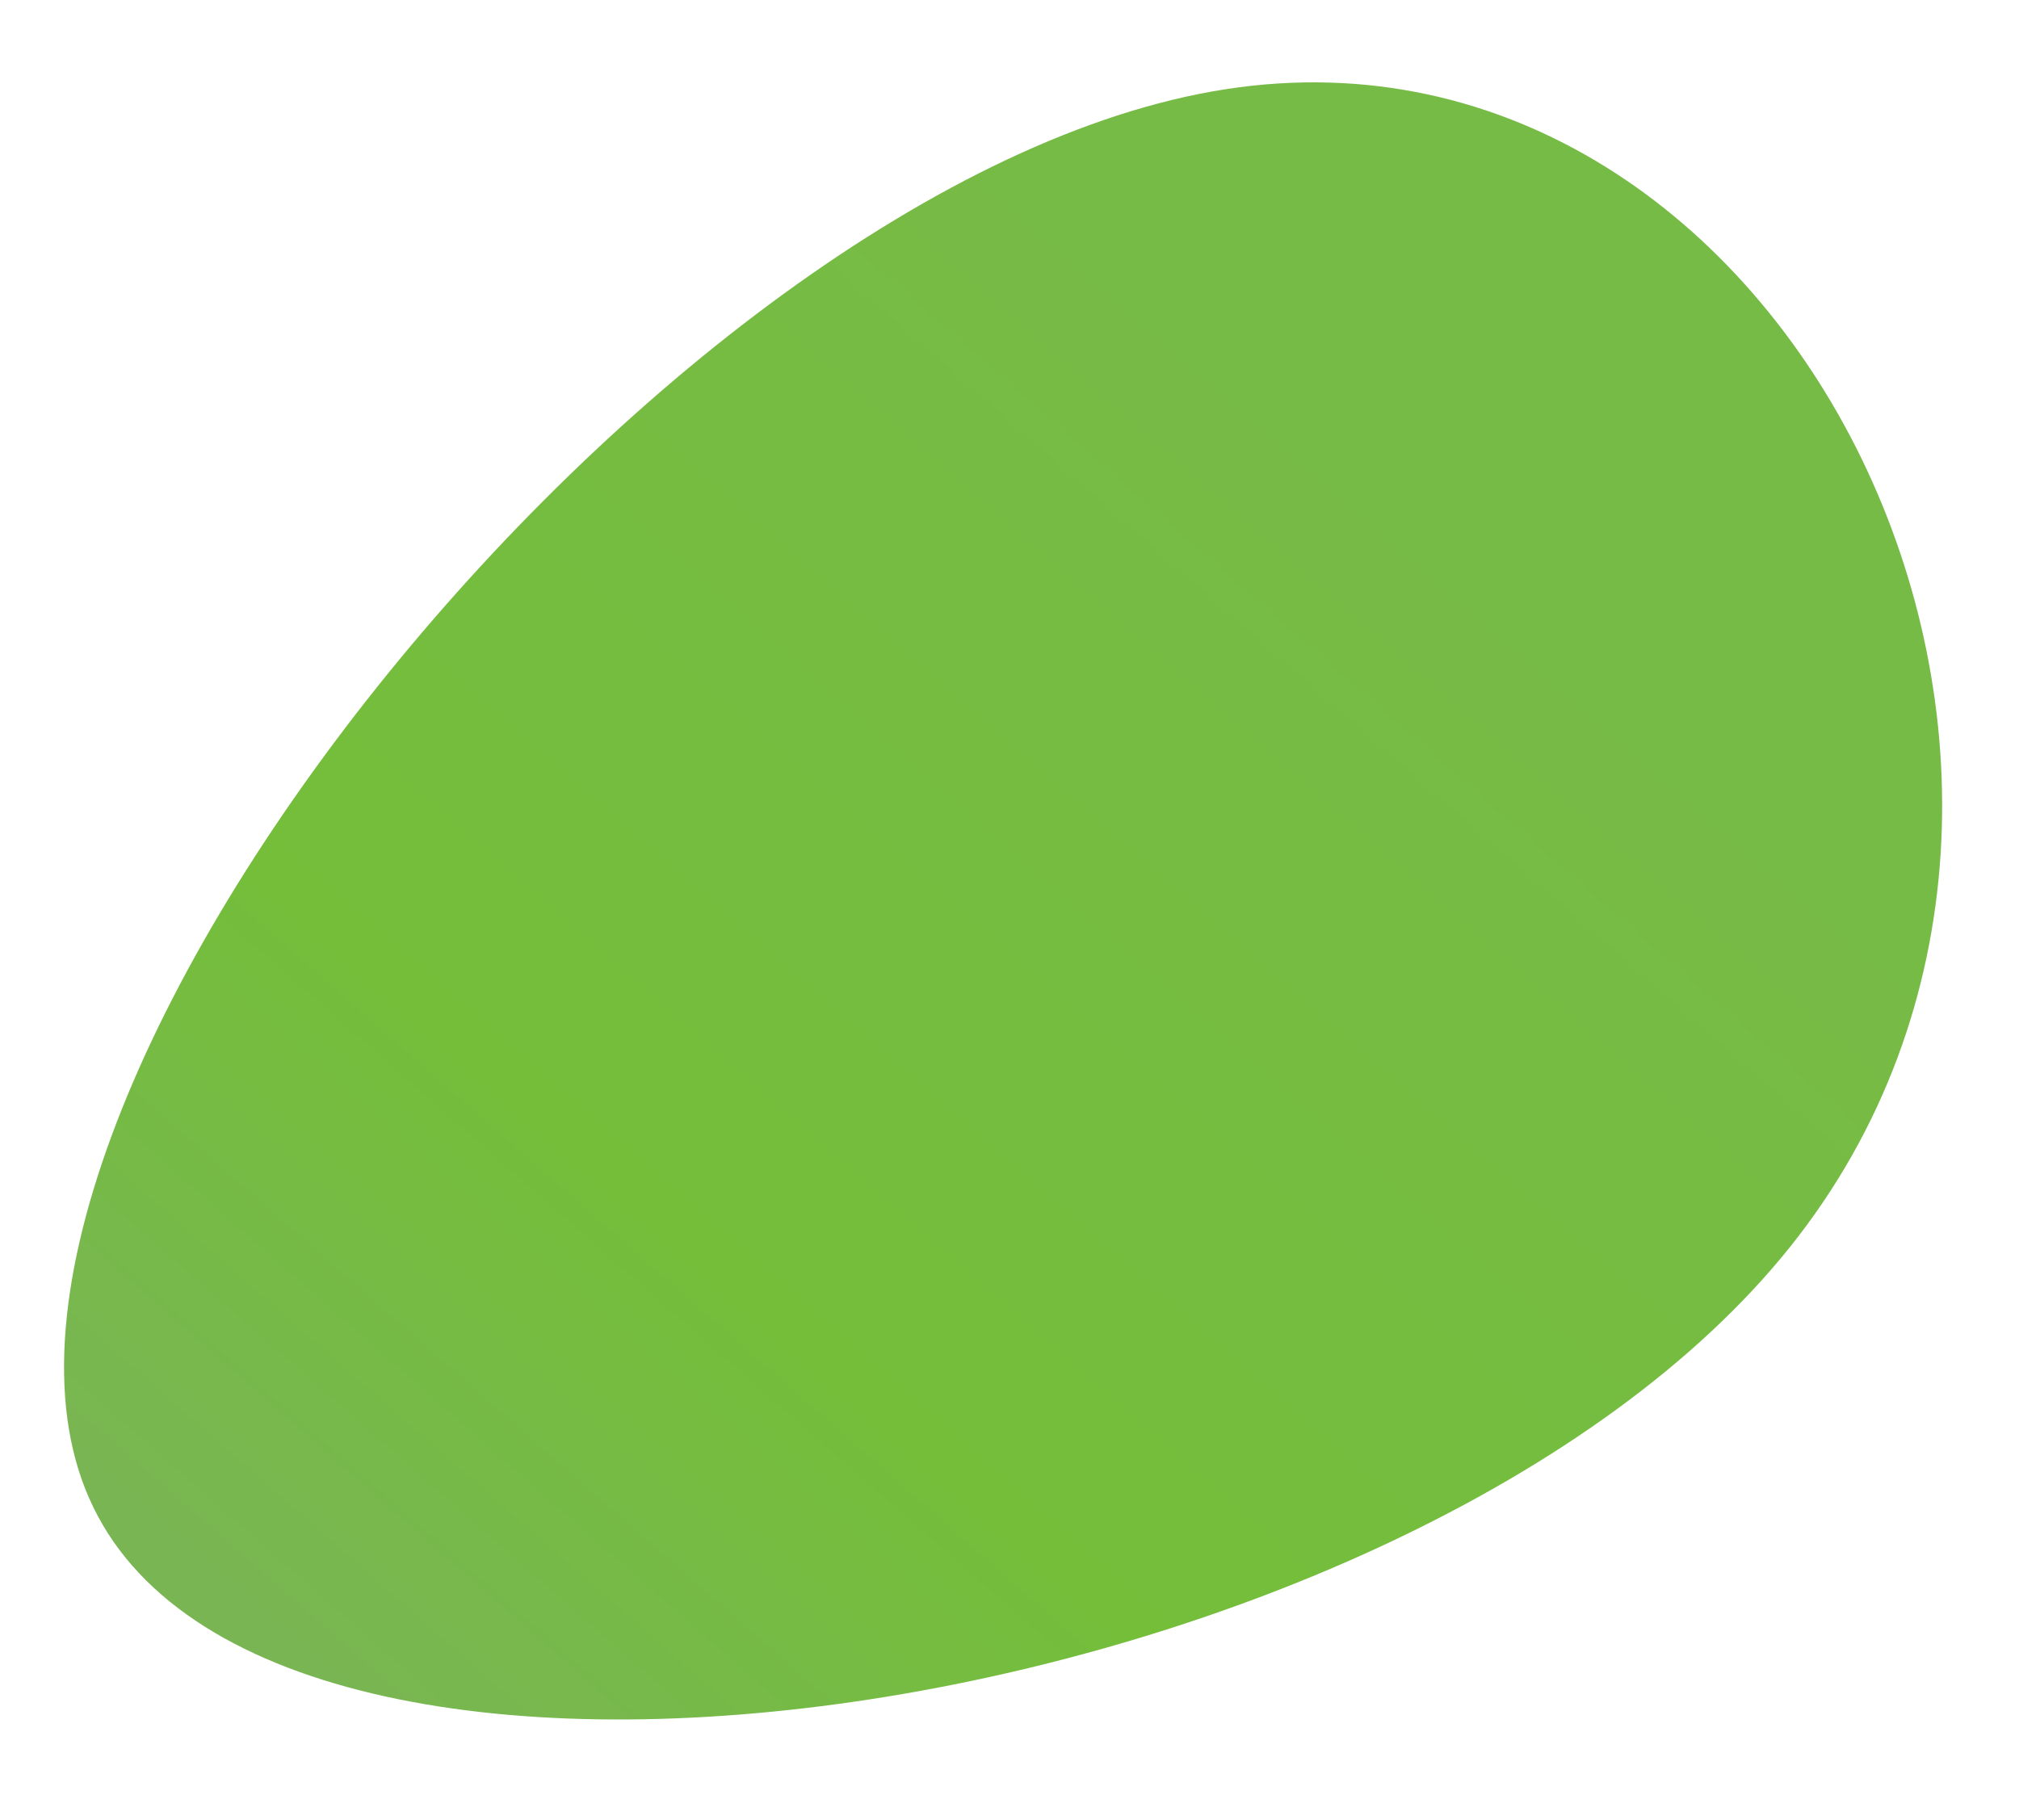 <svg width="71" height="64" viewBox="0 0 71 64" fill="none" xmlns="http://www.w3.org/2000/svg">
<g filter="url(#filter0_d)">
<path d="M62.95 42.856C49.681 59.448 9.905 65.632 3.287 52.023C-3.333 38.523 23.206 5.231 43.094 2.139C62.983 -0.954 76.218 26.265 62.95 42.856Z" fill="url(#paint0_linear)"/>
</g>
<defs>
<filter id="filter0_d" x="-7.62939e-06" y="0" width="70.821" height="63.44" filterUnits="userSpaceOnUse" color-interpolation-filters="sRGB">
<feFlood flood-opacity="0" result="BackgroundImageFix"/>
<feColorMatrix in="SourceAlpha" type="matrix" values="0 0 0 0 0 0 0 0 0 0 0 0 0 0 0 0 0 0 127 0"/>
<feOffset dy="1"/>
<feGaussianBlur stdDeviation="1"/>
<feColorMatrix type="matrix" values="0 0 0 0 0.067 0 0 0 0 0.067 0 0 0 0 0.067 0 0 0 0.25 0"/>
<feBlend mode="normal" in2="BackgroundImageFix" result="effect1_dropShadow"/>
<feBlend mode="normal" in="SourceGraphic" in2="effect1_dropShadow" result="shape"/>
</filter>
<linearGradient id="paint0_linear" x1="41.239" y1="9.468" x2="4.326" y2="51.629" gradientUnits="userSpaceOnUse">
<stop stop-color="#77BB47"/>
<stop offset="0.651" stop-color="#74BE3A"/>
<stop offset="1" stop-color="#79B653"/>
</linearGradient>
</defs>
</svg>
